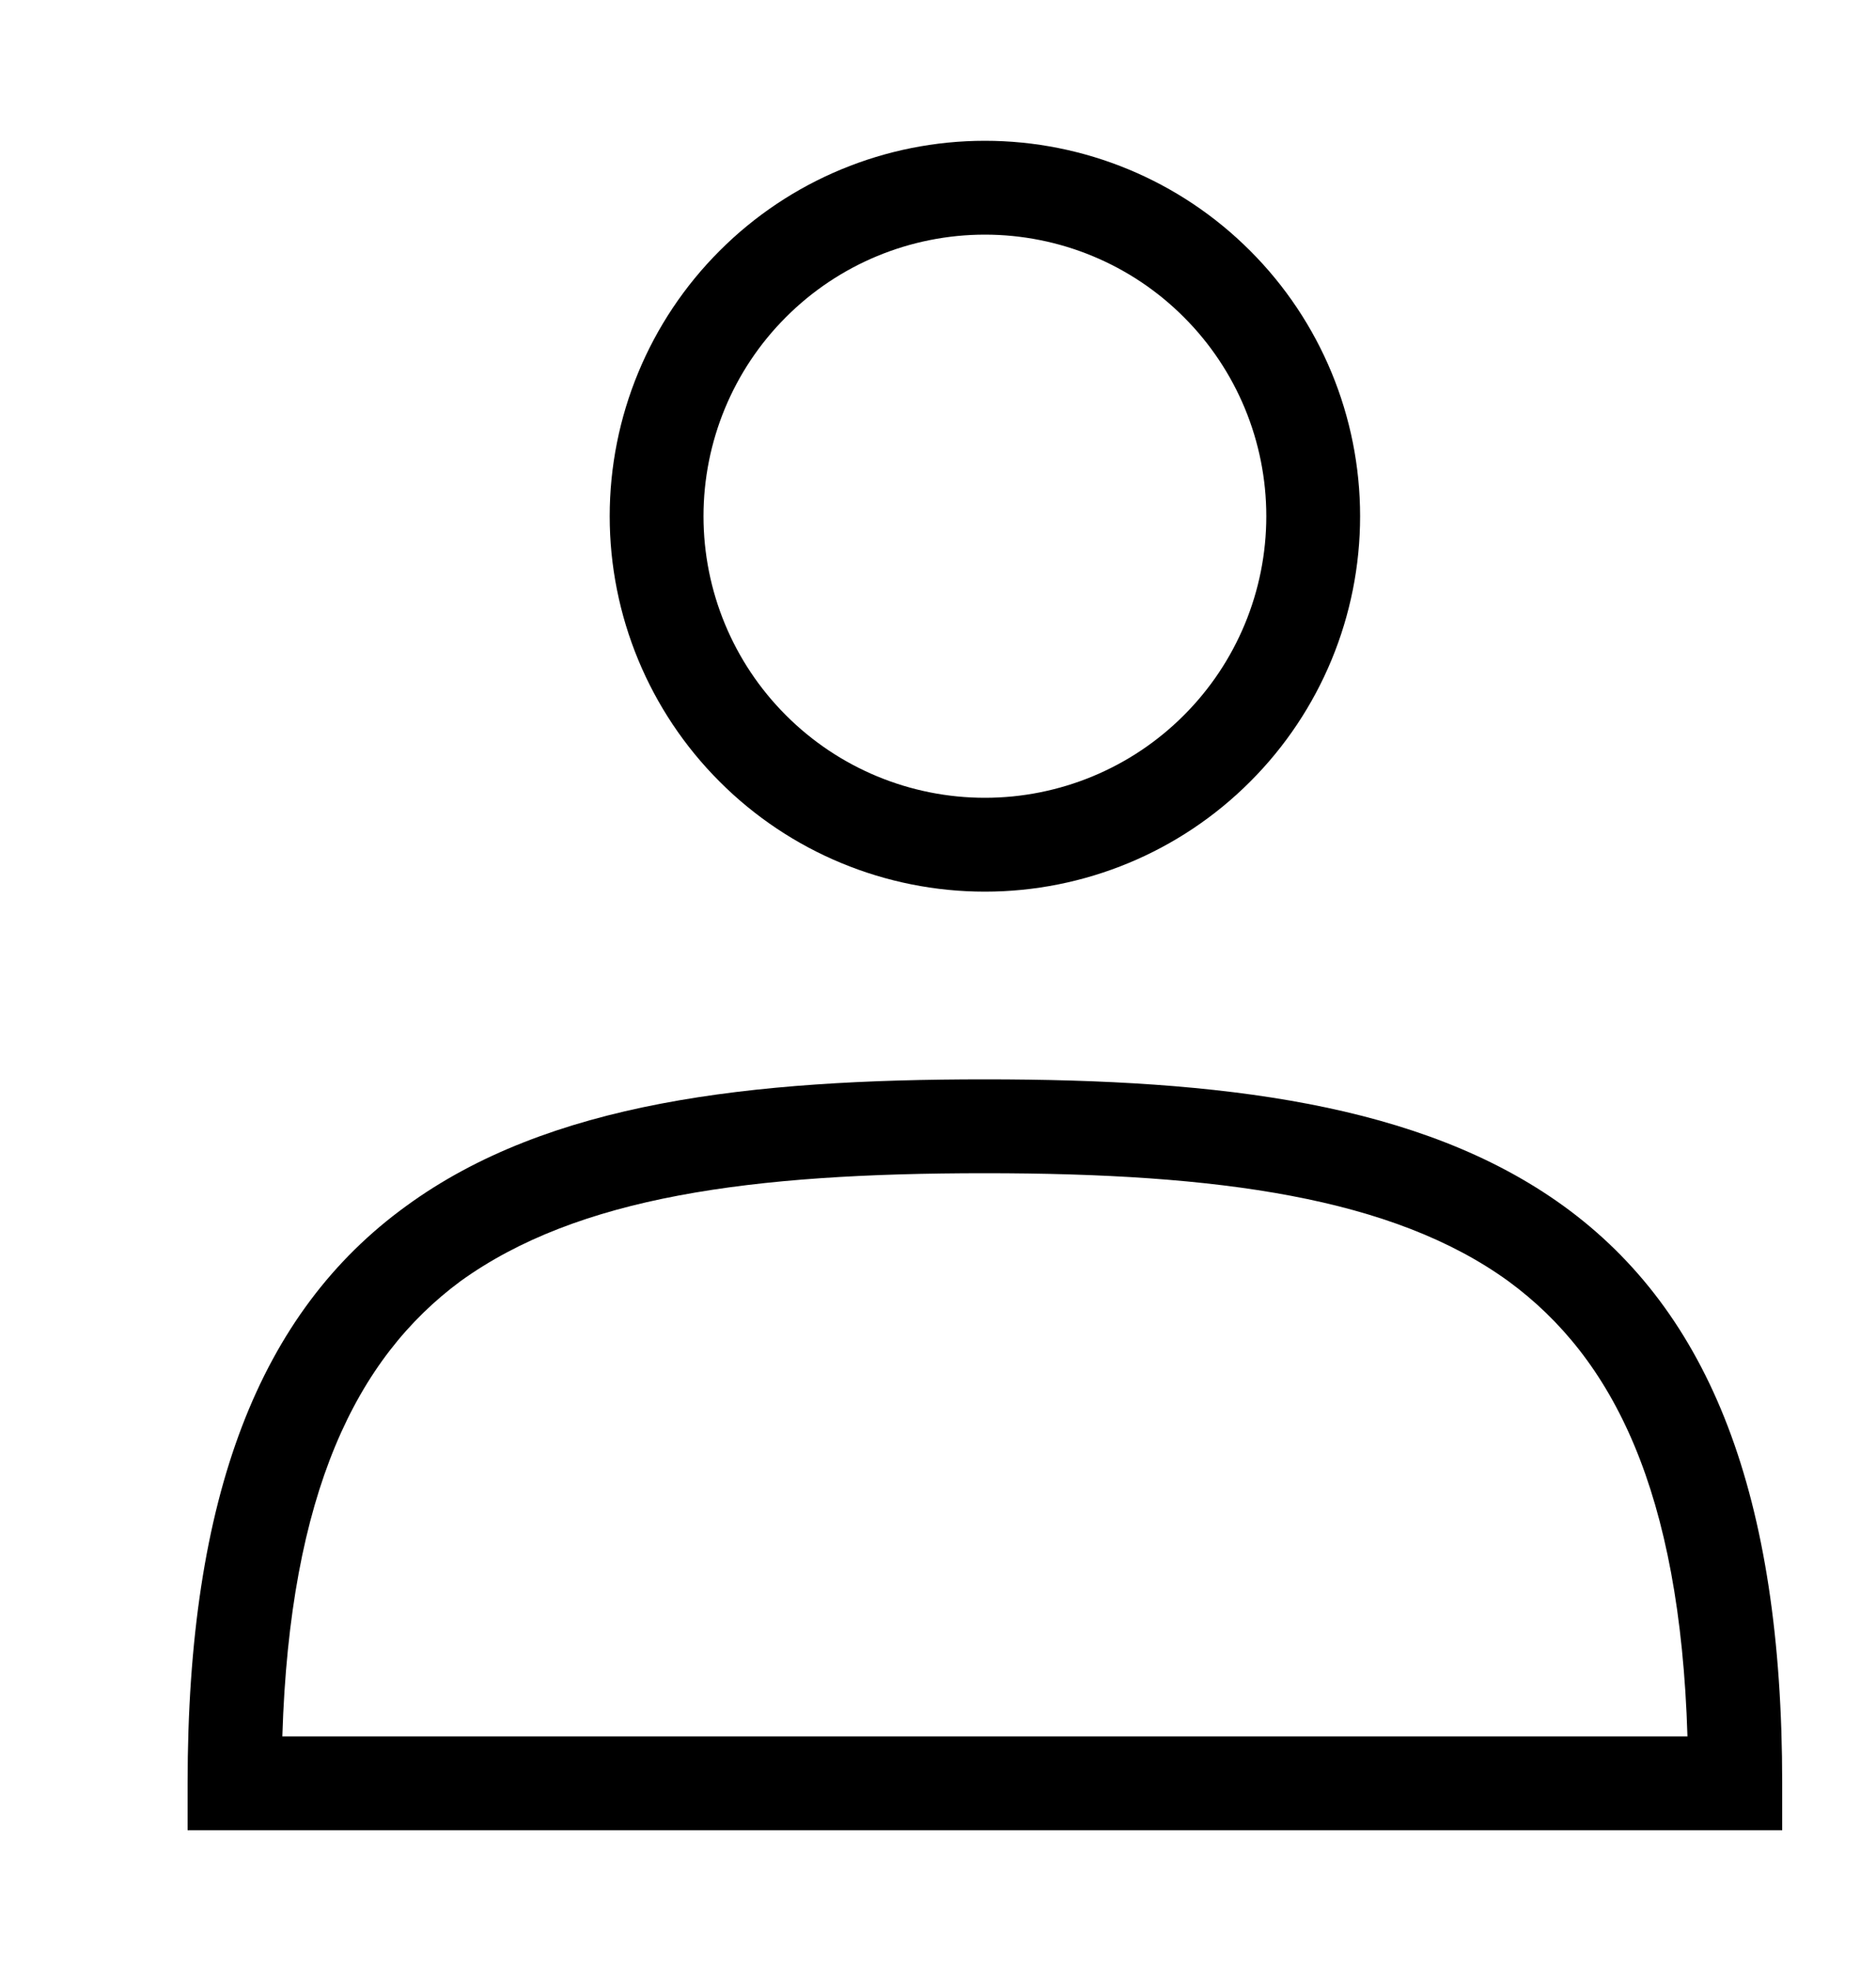 <svg width="20" height="21" viewBox="0 0 20 21" fill="none" xmlns="http://www.w3.org/2000/svg">
<g id="person">
<path id="Vector" d="M7.5 5.5C7.5 4.704 7.816 3.941 8.379 3.379C8.941 2.816 9.704 2.5 10.5 2.5C11.296 2.5 12.059 2.816 12.621 3.379C13.184 3.941 13.5 4.704 13.5 5.5C13.5 6.296 13.184 7.059 12.621 7.621C12.059 8.184 11.296 8.5 10.5 8.5C9.704 8.5 8.941 8.184 8.379 7.621C7.816 7.059 7.5 6.296 7.5 5.5ZM10.5 1.5C9.439 1.5 8.422 1.921 7.672 2.672C6.921 3.422 6.5 4.439 6.5 5.5C6.5 6.561 6.921 7.578 7.672 8.328C8.422 9.079 9.439 9.5 10.5 9.5C11.561 9.5 12.578 9.079 13.328 8.328C14.079 7.578 14.5 6.561 14.5 5.5C14.5 4.439 14.079 3.422 13.328 2.672C12.578 1.921 11.561 1.5 10.5 1.5ZM16.08 13.65C17.2 14.47 17.91 15.89 17.99 18.5H3.01C3.09 15.9 3.8 14.47 4.91 13.65C6.16 12.75 8 12.5 10.5 12.5C13 12.5 14.85 12.76 16.08 13.65ZM10.5 11.5C8 11.5 5.85 11.74 4.33 12.85C2.77 13.98 2 15.93 2 19V19.5H19V19C19 15.93 18.23 13.98 16.67 12.85C15.15 11.75 13 11.5 10.5 11.5Z" fill="black"/>
</g>
</svg>
